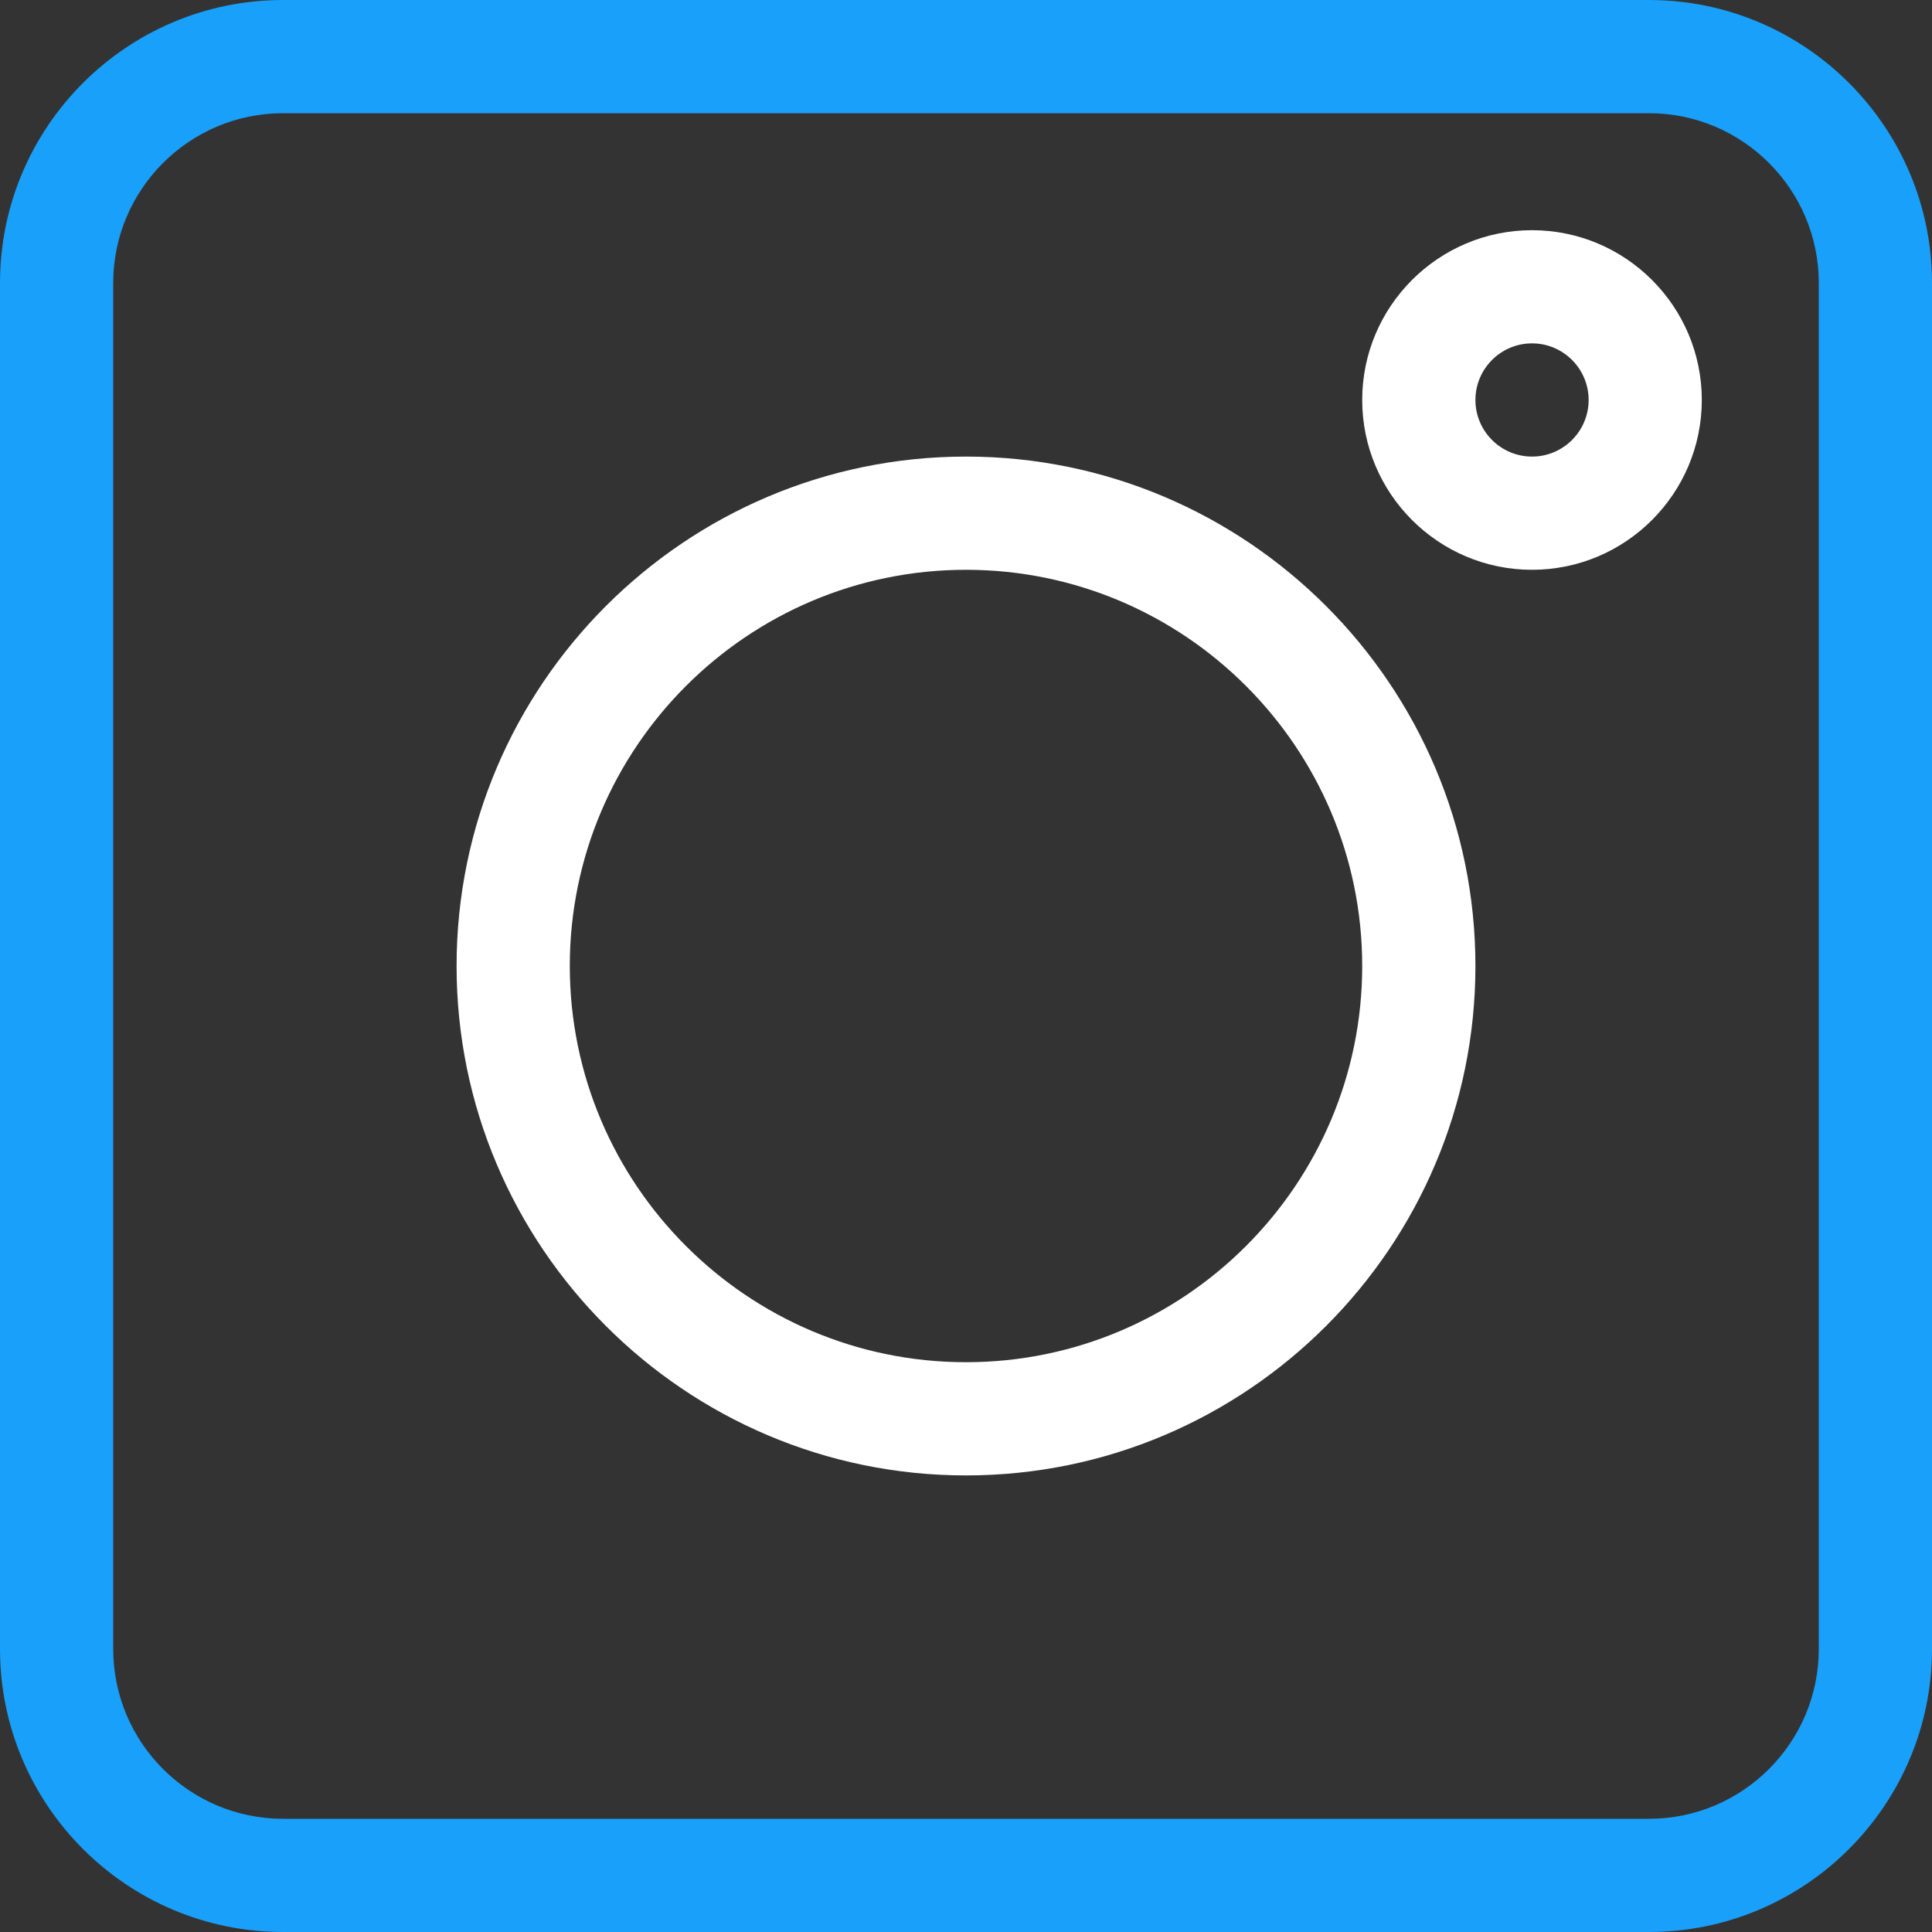 <svg width="40" height="40" viewBox="0 0 40 40" fill="none" xmlns="http://www.w3.org/2000/svg">
<rect x="0" y="0" width="40" height="40" fill="#333333" stroke="none"/>
<path d="M5.859 40H34.141C37.371 40 40 37.371 40 34.141V5.859C40 2.628 37.371 0 34.141 0H5.859C2.628 0 0 2.628 0 5.859V34.141C0 37.371 2.628 40 5.859 40ZM2.344 5.859C2.344 3.921 3.921 2.344 5.859 2.344H34.141C36.079 2.344 37.656 3.921 37.656 5.859V34.141C37.656 36.079 36.079 37.656 34.141 37.656H5.859C3.921 37.656 2.344 36.079 2.344 34.141V5.859Z" fill="#18A0FB"/>
<path d="M20 30.547C25.815 30.547 30.547 25.815 30.547 20C30.547 14.185 25.815 9.453 20 9.453C14.185 9.453 9.453 14.185 9.453 20C9.453 25.815 14.185 30.547 20 30.547ZM20 11.797C24.523 11.797 28.203 15.477 28.203 20C28.203 24.523 24.523 28.203 20 28.203C15.477 28.203 11.797 24.523 11.797 20C11.797 15.477 15.477 11.797 20 11.797Z" fill="white"/>
<path d="M31.719 11.797C33.657 11.797 35.234 10.22 35.234 8.281C35.234 6.343 33.657 4.766 31.719 4.766C29.78 4.766 28.203 6.343 28.203 8.281C28.203 10.22 29.78 11.797 31.719 11.797ZM31.719 7.109C32.365 7.109 32.891 7.635 32.891 8.281C32.891 8.927 32.365 9.453 31.719 9.453C31.073 9.453 30.547 8.927 30.547 8.281C30.547 7.635 31.073 7.109 31.719 7.109Z" fill="white"/>
</svg>
